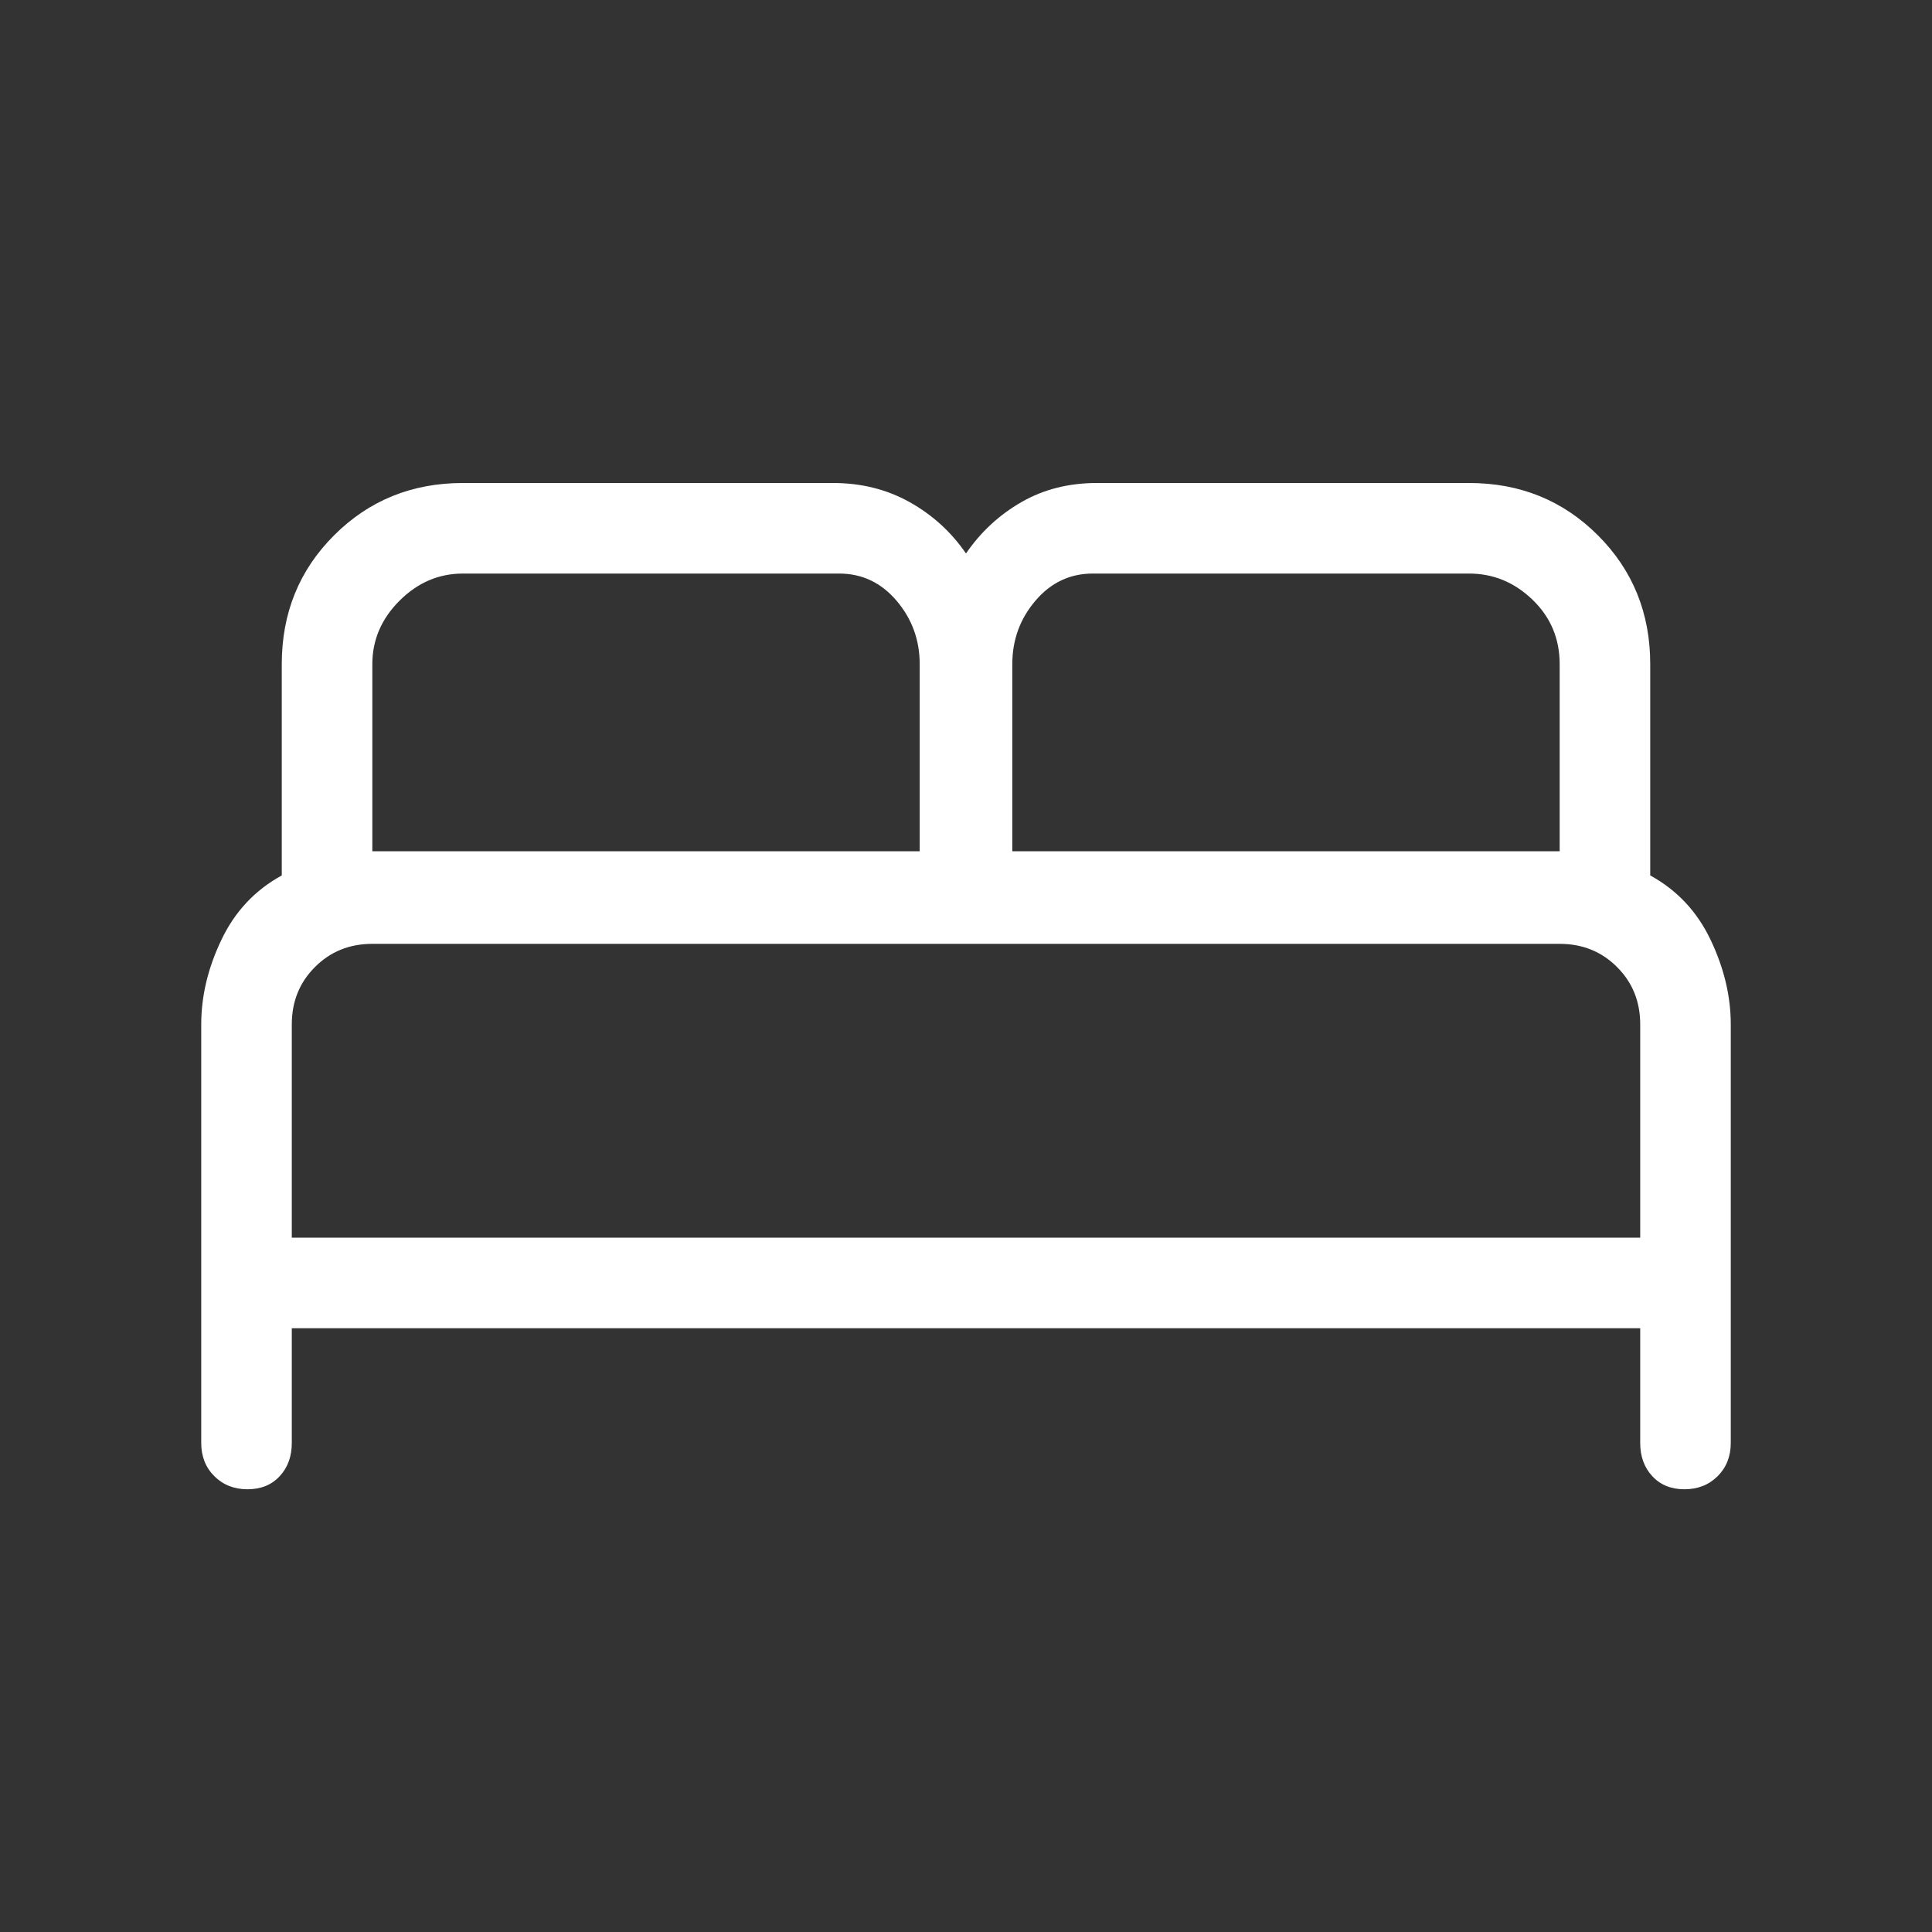 <svg width="32" height="32" viewBox="0 0 32 32" fill="none" xmlns="http://www.w3.org/2000/svg">
<rect x="0" y="0" width="32" height="32" fill="#333333" stroke="none"/>
<g id="bed_FILL0_wght300_GRAD0_opsz48">
<path id="Vector" d="M4.1 24.667C3.878 24.667 3.694 24.594 3.55 24.45C3.405 24.306 3.333 24.122 3.333 23.9V16.967C3.333 16.5 3.444 16.033 3.667 15.567C3.889 15.1 4.222 14.744 4.667 14.5V11C4.667 10.156 4.955 9.444 5.533 8.867C6.111 8.289 6.822 8 7.667 8H13.8C14.267 8 14.689 8.106 15.067 8.317C15.444 8.528 15.755 8.811 16 9.167C16.244 8.811 16.55 8.528 16.917 8.317C17.283 8.106 17.7 8 18.167 8H24.333C25.178 8 25.889 8.289 26.467 8.867C27.044 9.444 27.333 10.156 27.333 11V14.5C27.778 14.744 28.111 15.1 28.333 15.567C28.555 16.033 28.667 16.5 28.667 16.967V23.9C28.667 24.122 28.594 24.306 28.45 24.45C28.305 24.594 28.122 24.667 27.9 24.667C27.678 24.667 27.5 24.594 27.367 24.45C27.233 24.306 27.167 24.122 27.167 23.9V22H4.833V23.9C4.833 24.122 4.767 24.306 4.633 24.45C4.5 24.594 4.322 24.667 4.1 24.667ZM16.767 14.1H25.833V11C25.833 10.578 25.683 10.222 25.383 9.933C25.083 9.644 24.733 9.5 24.333 9.5H18.1C17.722 9.5 17.405 9.65 17.15 9.95C16.894 10.25 16.767 10.6 16.767 11V14.1ZM6.167 14.1H15.233V11C15.233 10.6 15.105 10.25 14.85 9.95C14.594 9.65 14.278 9.5 13.9 9.5H7.667C7.267 9.5 6.917 9.65 6.617 9.95C6.317 10.25 6.167 10.6 6.167 11V14.1ZM4.833 20.5H27.167V16.967C27.167 16.589 27.039 16.272 26.783 16.017C26.528 15.761 26.211 15.633 25.833 15.633H6.167C5.789 15.633 5.472 15.761 5.217 16.017C4.961 16.272 4.833 16.589 4.833 16.967V20.5ZM27.167 20.5H4.833H27.167Z" fill="white"/>
</g>
</svg>
